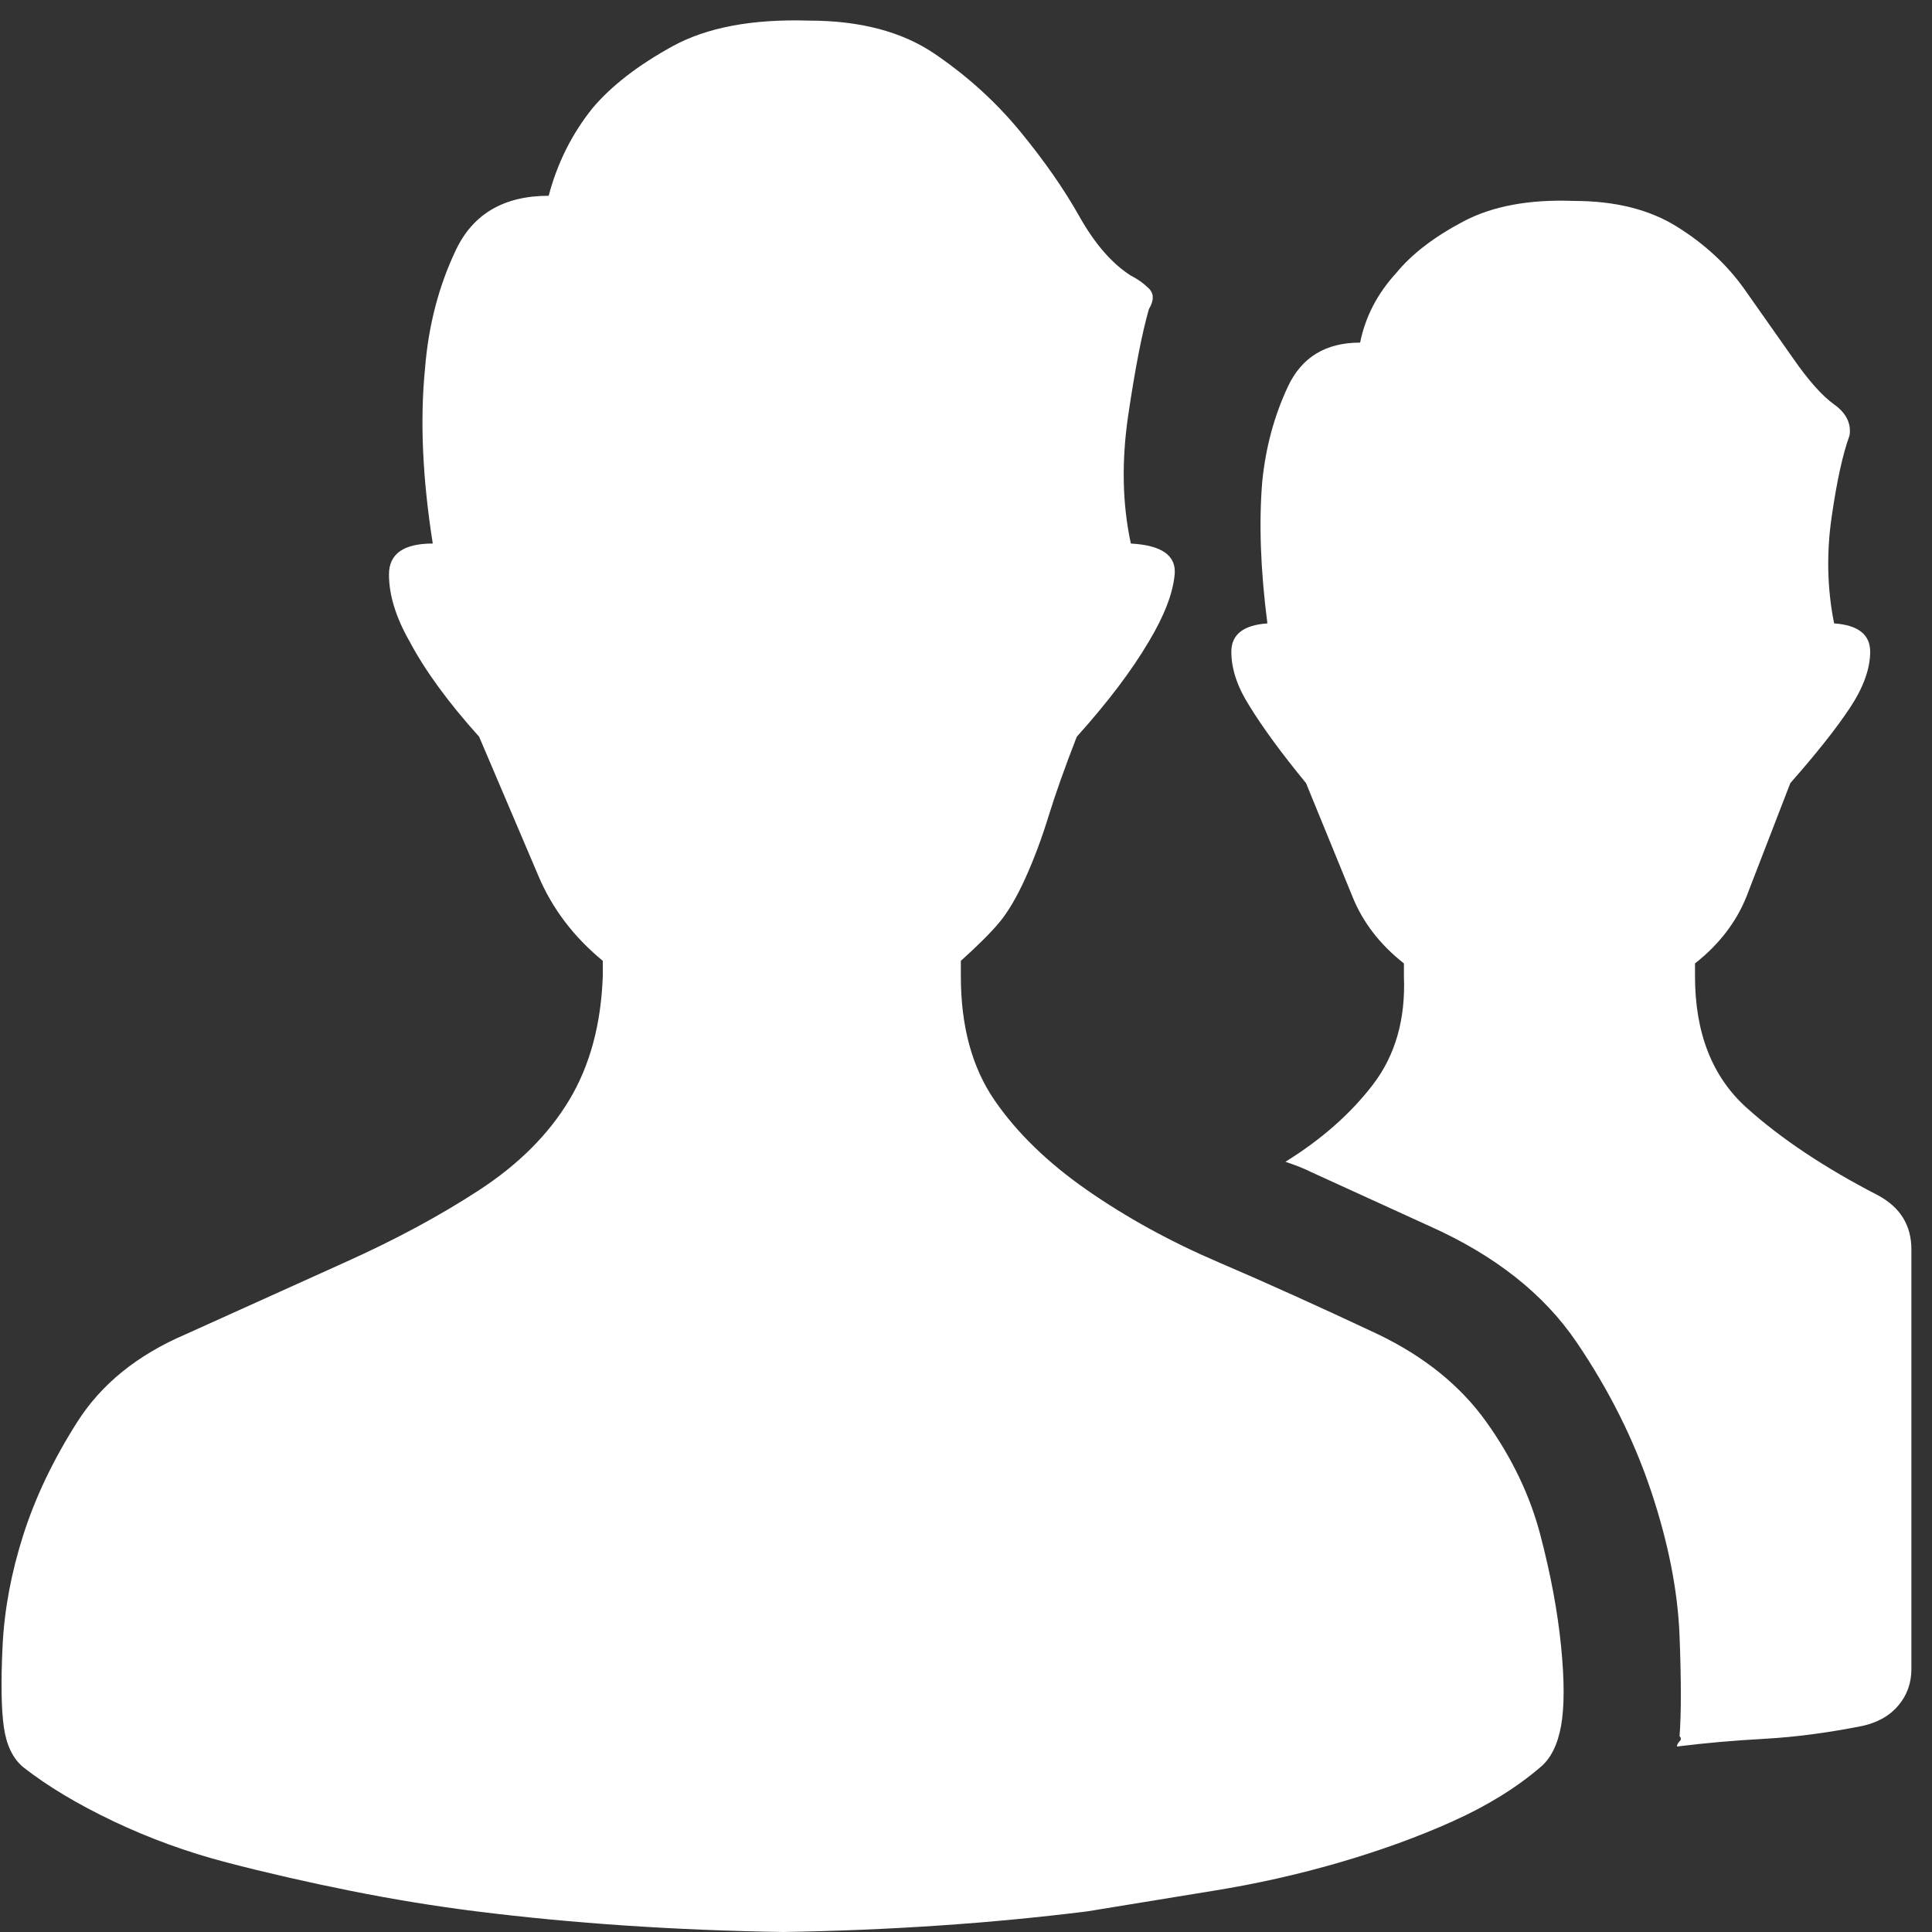 <svg width="48" height="48" viewBox="0 0 48 48" fill="none" xmlns="http://www.w3.org/2000/svg">
<rect x="0" y="0" width="48" height="48" fill="#333333" stroke="none"/>
<path d="M34.24 33.152C35.392 33.706 36.288 34.432 36.928 35.328C37.568 36.224 38.016 37.162 38.272 38.144C38.528 39.125 38.699 40.042 38.784 40.896C38.869 41.749 38.869 42.41 38.784 42.88C38.699 43.349 38.528 43.69 38.272 43.904C37.675 44.416 36.949 44.864 36.096 45.248C35.243 45.632 34.304 45.973 33.28 46.272C32.256 46.57 31.211 46.805 30.144 46.976L27.008 47.488C24.619 47.786 22.101 47.957 19.456 48C16.768 47.957 14.229 47.786 11.84 47.488C10.816 47.36 9.771 47.189 8.704 46.976C7.637 46.762 6.613 46.528 5.632 46.272C4.651 46.016 3.712 45.674 2.816 45.248C1.92 44.821 1.173 44.373 0.576 43.904C0.32 43.69 0.16 43.36 0.096 42.912C0.032 42.464 0.021 41.792 0.064 40.896C0.107 40 0.277 39.082 0.576 38.144C0.875 37.205 1.323 36.266 1.92 35.328C2.517 34.389 3.413 33.664 4.608 33.152L8.576 31.36C9.813 30.805 10.923 30.208 11.904 29.568C12.885 28.928 13.632 28.181 14.144 27.328C14.656 26.474 14.933 25.45 14.976 24.256V23.872C14.251 23.274 13.717 22.57 13.376 21.76L11.904 18.304C11.136 17.45 10.56 16.661 10.176 15.936C9.835 15.338 9.664 14.784 9.664 14.272C9.664 13.76 10.027 13.504 10.752 13.504C10.496 11.882 10.432 10.432 10.56 9.152C10.645 8.085 10.901 7.104 11.328 6.208C11.755 5.312 12.523 4.864 13.632 4.864C13.845 4.053 14.208 3.328 14.72 2.688C15.189 2.133 15.851 1.621 16.704 1.152C17.557 0.682 18.688 0.469 20.096 0.512C21.376 0.512 22.421 0.789 23.232 1.344C24.043 1.898 24.747 2.538 25.344 3.264C25.941 3.989 26.432 4.693 26.816 5.376C27.2 6.058 27.627 6.549 28.096 6.848C28.267 6.933 28.416 7.04 28.544 7.168C28.672 7.296 28.672 7.466 28.544 7.68C28.373 8.277 28.203 9.152 28.032 10.304C27.861 11.456 27.883 12.522 28.096 13.504C28.864 13.546 29.227 13.802 29.184 14.272C29.141 14.741 28.928 15.296 28.544 15.936C28.117 16.661 27.52 17.45 26.752 18.304C26.453 19.072 26.219 19.733 26.048 20.288C25.877 20.842 25.685 21.354 25.472 21.824C25.259 22.293 25.045 22.656 24.832 22.912C24.619 23.168 24.299 23.488 23.872 23.872V24.256C23.872 25.493 24.149 26.517 24.704 27.328C25.259 28.138 26.027 28.885 27.008 29.568C27.989 30.25 29.077 30.848 30.272 31.36C31.467 31.872 32.789 32.469 34.24 33.152ZM46.656 29.696C47.211 29.994 47.488 30.442 47.488 31.04V41.472C47.488 41.813 47.381 42.112 47.168 42.368C46.955 42.624 46.656 42.794 46.272 42.88C45.419 43.05 44.608 43.157 43.84 43.2C43.072 43.242 42.347 43.306 41.664 43.392C41.664 43.349 41.685 43.306 41.728 43.264C41.771 43.221 41.771 43.178 41.728 43.136C41.771 42.581 41.771 41.749 41.728 40.64C41.685 39.53 41.451 38.336 41.024 37.056C40.597 35.776 39.979 34.538 39.168 33.344C38.357 32.149 37.141 31.189 35.52 30.464L32.576 29.12C32.405 29.034 32.192 28.949 31.936 28.864C32.832 28.309 33.557 27.669 34.112 26.944C34.667 26.218 34.923 25.322 34.88 24.256V23.936C34.283 23.466 33.856 22.912 33.6 22.272L32.448 19.456C31.851 18.73 31.381 18.09 31.04 17.536C30.741 17.066 30.592 16.618 30.592 16.192C30.592 15.765 30.891 15.53 31.488 15.488C31.317 14.165 31.275 12.992 31.36 11.968C31.445 11.114 31.659 10.325 32 9.6C32.341 8.874 32.939 8.512 33.792 8.512C33.92 7.872 34.219 7.296 34.688 6.784C35.072 6.314 35.627 5.888 36.352 5.504C37.077 5.12 37.995 4.949 39.104 4.992C40.128 4.992 40.981 5.205 41.664 5.632C42.347 6.058 42.901 6.57 43.328 7.168L44.544 8.896C44.928 9.45 45.269 9.834 45.568 10.048C45.867 10.261 45.995 10.517 45.952 10.816C45.781 11.285 45.632 11.968 45.504 12.864C45.376 13.76 45.397 14.634 45.568 15.488C46.165 15.53 46.464 15.765 46.464 16.192C46.464 16.618 46.293 17.088 45.952 17.6C45.611 18.112 45.12 18.73 44.48 19.456L43.392 22.272C43.136 22.912 42.709 23.466 42.112 23.936V24.256C42.112 25.664 42.539 26.752 43.392 27.52C44.245 28.288 45.333 29.013 46.656 29.696Z" fill="white"/>
</svg>

